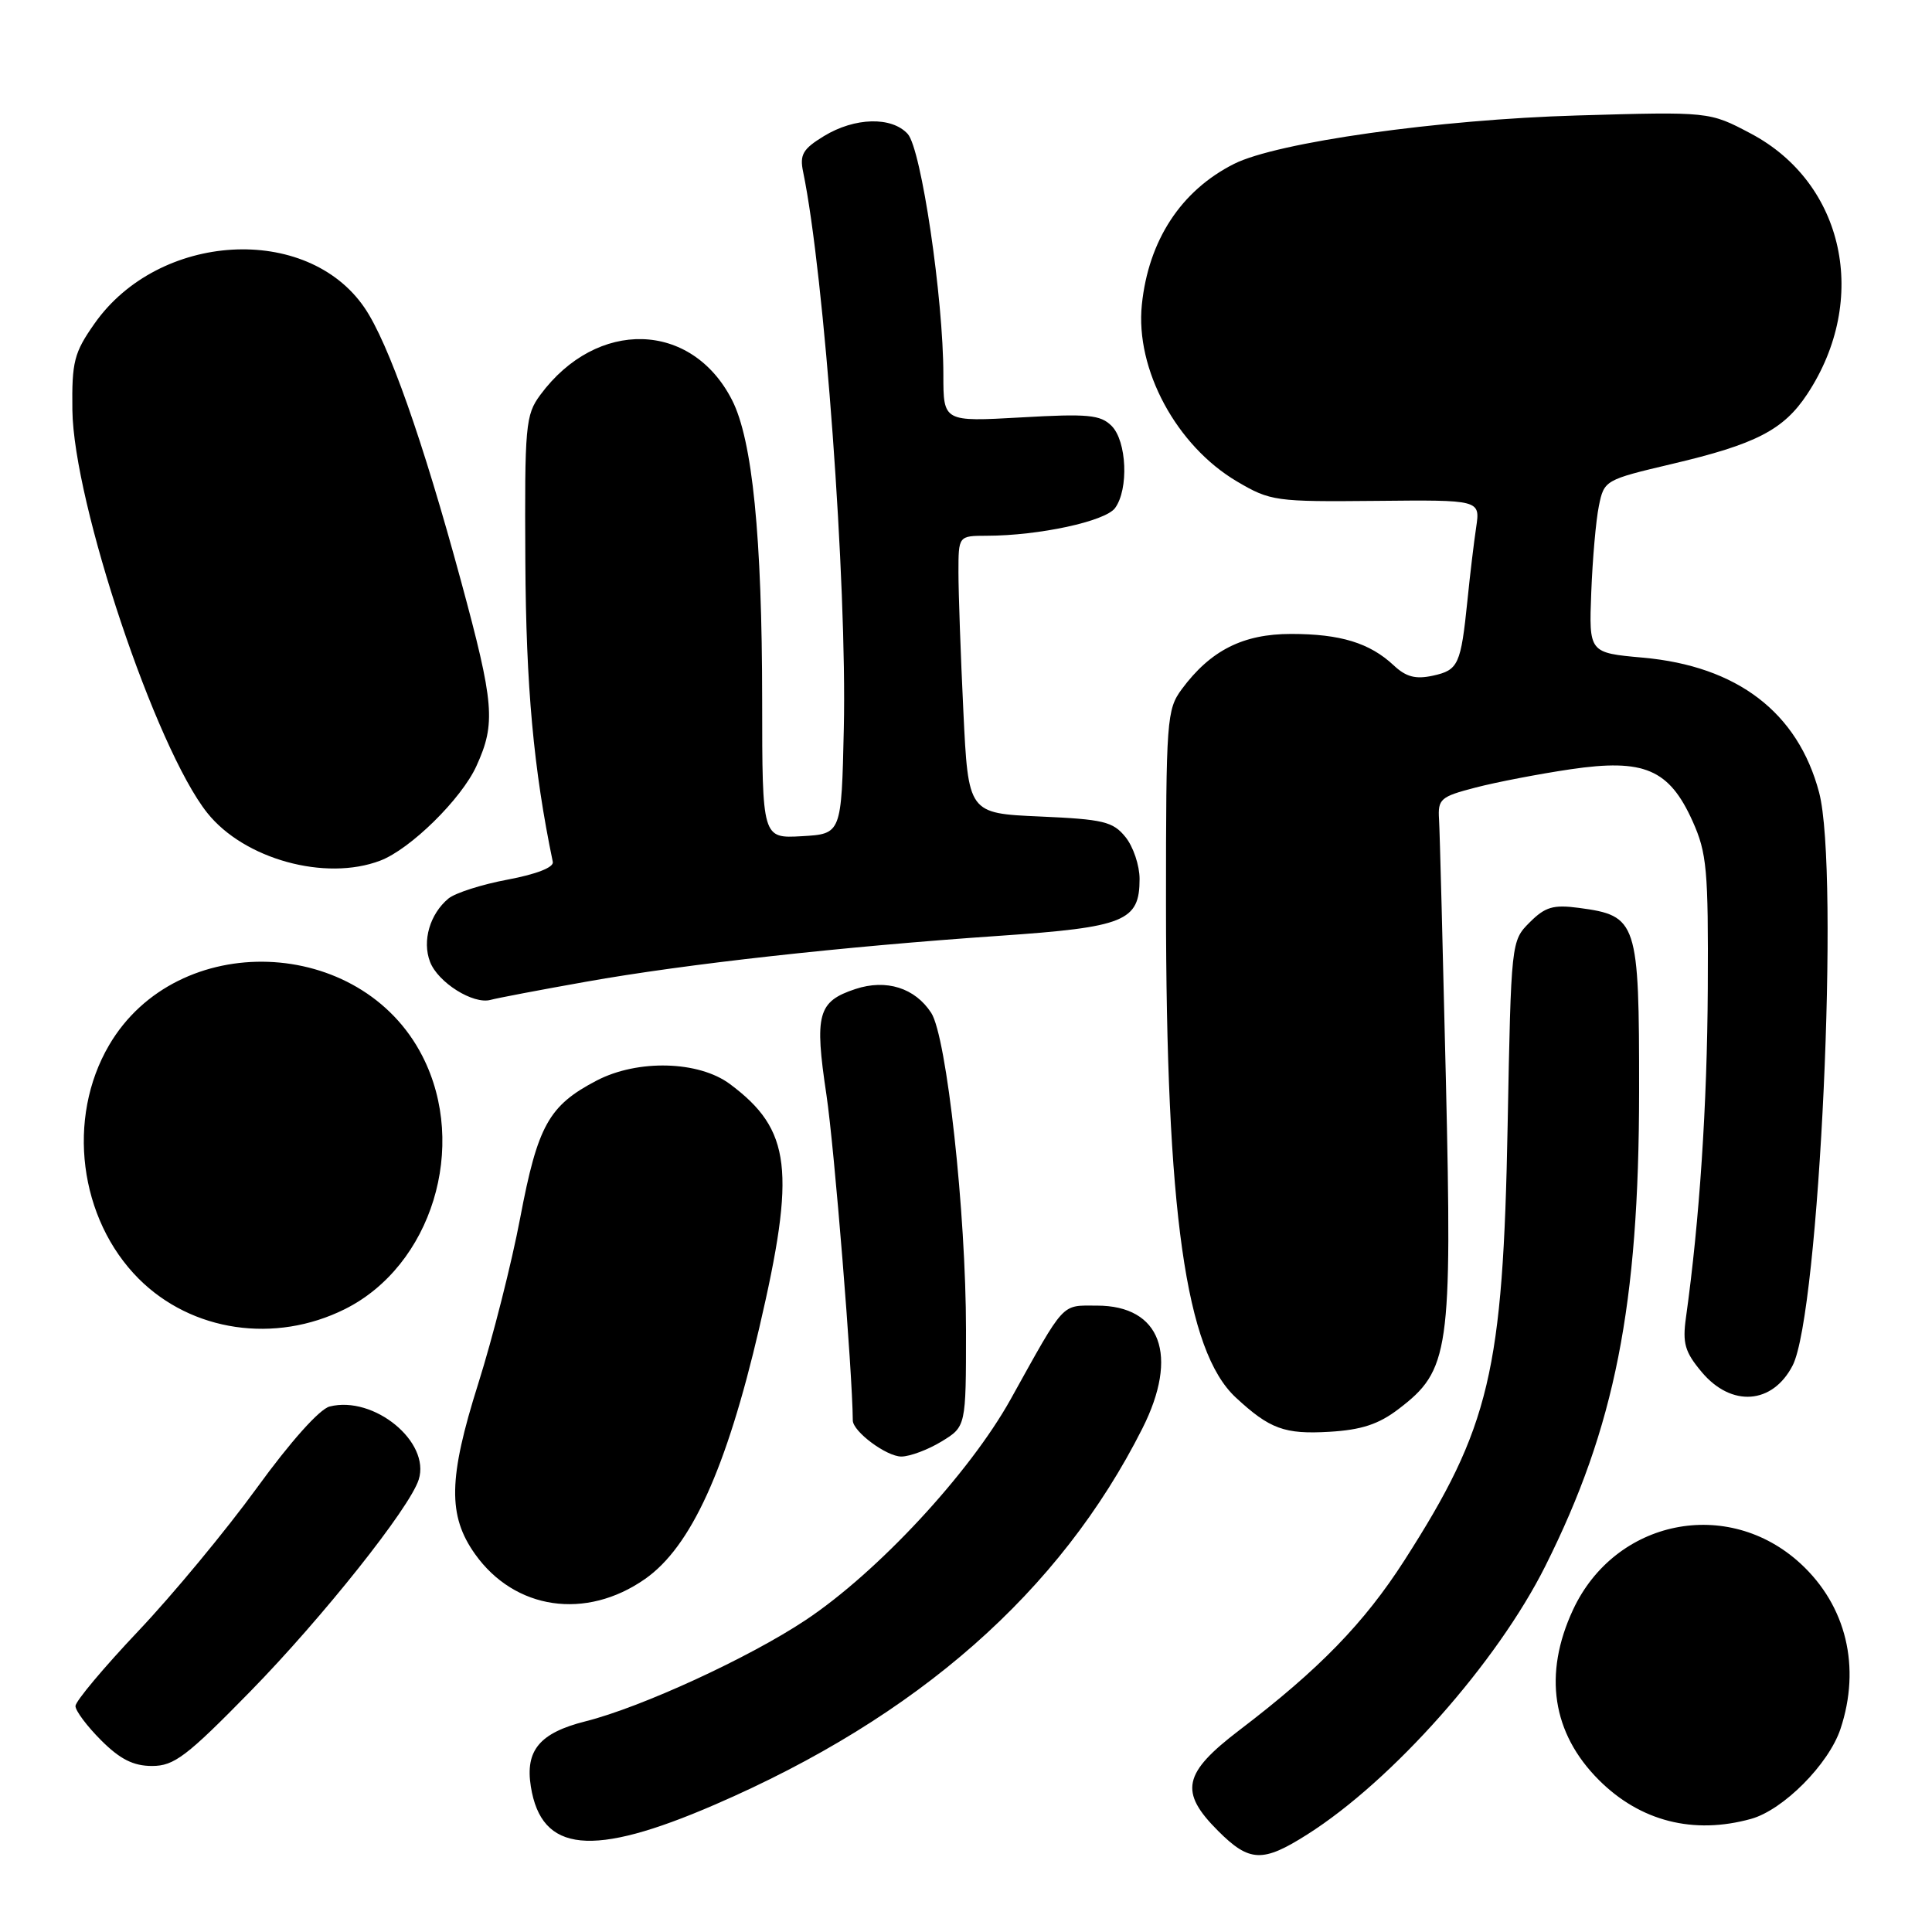 <?xml version="1.0" encoding="UTF-8" standalone="no"?>
<!DOCTYPE svg PUBLIC "-//W3C//DTD SVG 1.1//EN" "http://www.w3.org/Graphics/SVG/1.1/DTD/svg11.dtd" >
<svg xmlns="http://www.w3.org/2000/svg" xmlns:xlink="http://www.w3.org/1999/xlink" version="1.1" viewBox="0 0 256 256">
 <g >
 <path fill="currentColor"
d=" M 173.23 243.07 C 184.51 235.92 198.37 220.29 204.77 207.50 C 213.99 189.09 217.17 172.98 217.19 144.64 C 217.20 122.05 216.97 121.34 209.22 120.30 C 205.81 119.85 204.75 120.16 202.69 122.22 C 200.24 124.67 200.23 124.77 199.77 149.09 C 199.16 181.77 197.41 189.11 186.09 206.76 C 180.77 215.05 174.81 221.19 164.23 229.25 C 156.74 234.96 156.22 237.42 161.40 242.60 C 165.56 246.76 167.31 246.83 173.23 243.07 Z  M 94.71 239.13 C 121.63 227.49 140.46 210.92 151.37 189.28 C 156.25 179.60 153.81 173.00 145.35 173.00 C 140.56 173.00 141.21 172.29 133.91 185.42 C 128.45 195.23 116.29 208.32 106.75 214.67 C 99.23 219.67 84.99 226.22 77.60 228.08 C 71.51 229.61 69.57 231.93 70.34 236.73 C 71.74 245.50 78.45 246.17 94.71 239.13 Z  M 232.03 241.01 C 236.30 239.82 242.31 233.77 243.87 229.10 C 246.60 220.89 244.65 212.78 238.59 207.19 C 228.94 198.30 214.01 201.33 208.43 213.31 C 204.47 221.83 205.66 229.66 211.86 235.86 C 217.33 241.33 224.39 243.13 232.03 241.01 Z  M 33.16 224.13 C 42.75 214.33 54.29 199.81 55.48 196.06 C 57.07 191.06 49.55 184.89 43.68 186.37 C 42.35 186.70 38.49 191.02 34.04 197.15 C 29.96 202.77 22.88 211.32 18.31 216.14 C 13.74 220.97 10.00 225.43 10.00 226.06 C 10.00 226.69 11.53 228.73 13.40 230.60 C 15.91 233.11 17.67 234.00 20.15 234.00 C 23.07 234.00 24.73 232.74 33.16 224.13 Z  M 85.46 209.23 C 91.56 204.97 96.25 194.67 100.60 175.98 C 105.48 155.04 104.84 149.70 96.73 143.65 C 92.59 140.56 84.51 140.34 79.06 143.18 C 72.72 146.49 71.25 149.13 68.93 161.37 C 67.80 167.35 65.29 177.25 63.36 183.37 C 59.41 195.88 59.32 200.83 62.95 205.93 C 68.21 213.32 77.63 214.70 85.46 209.23 Z  M 124.75 191.01 C 128.00 189.03 128.00 189.03 128.00 176.26 C 128.00 160.69 125.44 137.37 123.39 134.21 C 121.24 130.90 117.43 129.70 113.35 131.05 C 108.36 132.70 107.90 134.37 109.51 145.09 C 110.56 152.15 112.95 181.71 113.00 188.21 C 113.01 189.69 117.46 193.00 119.44 193.00 C 120.57 192.99 122.96 192.10 124.75 191.01 Z  M 185.31 186.71 C 192.07 181.56 192.42 179.13 191.59 143.19 C 191.18 125.76 190.78 110.19 190.68 108.58 C 190.51 105.87 190.87 105.56 195.50 104.36 C 198.25 103.64 203.93 102.55 208.12 101.93 C 217.85 100.50 221.17 101.91 224.28 108.82 C 226.17 113.03 226.37 115.24 226.29 131.00 C 226.21 146.43 225.20 161.67 223.40 174.57 C 222.92 178.00 223.25 179.14 225.50 181.82 C 229.43 186.49 234.87 186.09 237.53 180.94 C 241.08 174.08 243.79 115.39 241.04 105.00 C 238.23 94.40 230.20 88.26 217.68 87.14 C 210.54 86.50 210.54 86.50 210.85 78.49 C 211.02 74.08 211.47 68.93 211.86 67.04 C 212.55 63.64 212.67 63.57 221.53 61.48 C 232.67 58.86 236.33 56.97 239.47 52.22 C 247.74 39.69 244.39 24.25 231.98 17.69 C 226.50 14.79 226.50 14.79 209.00 15.30 C 190.63 15.83 169.17 18.86 163.51 21.72 C 156.49 25.26 152.18 31.84 151.30 40.38 C 150.42 48.94 155.89 59.08 163.93 63.81 C 168.33 66.40 169.01 66.50 182.32 66.37 C 196.14 66.23 196.14 66.23 195.60 69.87 C 195.30 71.86 194.78 76.20 194.45 79.50 C 193.57 88.08 193.25 88.79 189.87 89.53 C 187.57 90.03 186.31 89.70 184.67 88.16 C 181.49 85.19 177.61 84.00 171.08 84.00 C 164.71 84.00 160.41 86.17 156.59 91.32 C 154.60 94.02 154.50 95.34 154.50 119.82 C 154.51 160.59 157.11 179.02 163.75 185.18 C 168.25 189.35 170.21 190.07 176.15 189.72 C 180.40 189.47 182.68 188.72 185.31 186.71 Z  M 45.69 173.47 C 57.20 167.73 62.07 151.89 55.98 139.96 C 47.82 123.96 23.48 123.09 14.46 138.48 C 8.77 148.18 10.47 161.52 18.39 169.45 C 25.41 176.46 36.43 178.08 45.69 173.47 Z  M 77.68 130.08 C 90.86 127.73 111.62 125.43 132.43 124.00 C 149.06 122.86 151.00 122.07 151.00 116.46 C 151.00 114.68 150.16 112.18 149.13 110.91 C 147.47 108.86 146.21 108.56 137.78 108.19 C 128.30 107.77 128.30 107.77 127.65 94.23 C 127.29 86.78 127.00 78.50 127.00 75.84 C 127.00 71.00 127.00 71.00 130.75 70.99 C 137.66 70.98 146.46 69.08 147.75 67.32 C 149.58 64.83 149.31 58.45 147.29 56.43 C 145.81 54.96 144.17 54.80 135.29 55.31 C 125.00 55.89 125.00 55.89 125.00 49.65 C 125.00 39.53 122.07 19.73 120.28 17.75 C 118.16 15.42 113.27 15.54 109.18 18.03 C 106.38 19.74 105.94 20.49 106.42 22.78 C 109.24 36.41 112.24 77.42 111.81 96.50 C 111.50 110.50 111.50 110.50 106.25 110.80 C 101.00 111.10 101.00 111.10 100.99 92.80 C 100.98 71.12 99.70 58.28 97.00 53.01 C 91.66 42.53 79.08 42.19 71.59 52.33 C 69.63 54.99 69.51 56.36 69.61 74.33 C 69.70 91.00 70.70 101.93 73.25 114.21 C 73.40 114.93 71.07 115.84 67.28 116.55 C 63.85 117.19 60.32 118.32 59.42 119.06 C 56.96 121.11 55.92 124.67 56.98 127.44 C 58.02 130.18 62.70 133.12 65.00 132.49 C 65.83 132.26 71.53 131.17 77.68 130.08 Z  M 50.38 114.04 C 54.37 112.53 61.15 105.86 63.13 101.50 C 65.71 95.84 65.50 93.26 61.08 76.97 C 56.01 58.28 51.48 45.44 48.31 40.79 C 40.68 29.59 21.04 30.74 12.52 42.88 C 9.81 46.74 9.51 47.92 9.59 54.34 C 9.75 66.65 20.63 99.15 27.47 107.72 C 32.35 113.84 43.11 116.81 50.38 114.04 Z "/>
</g>
</svg>